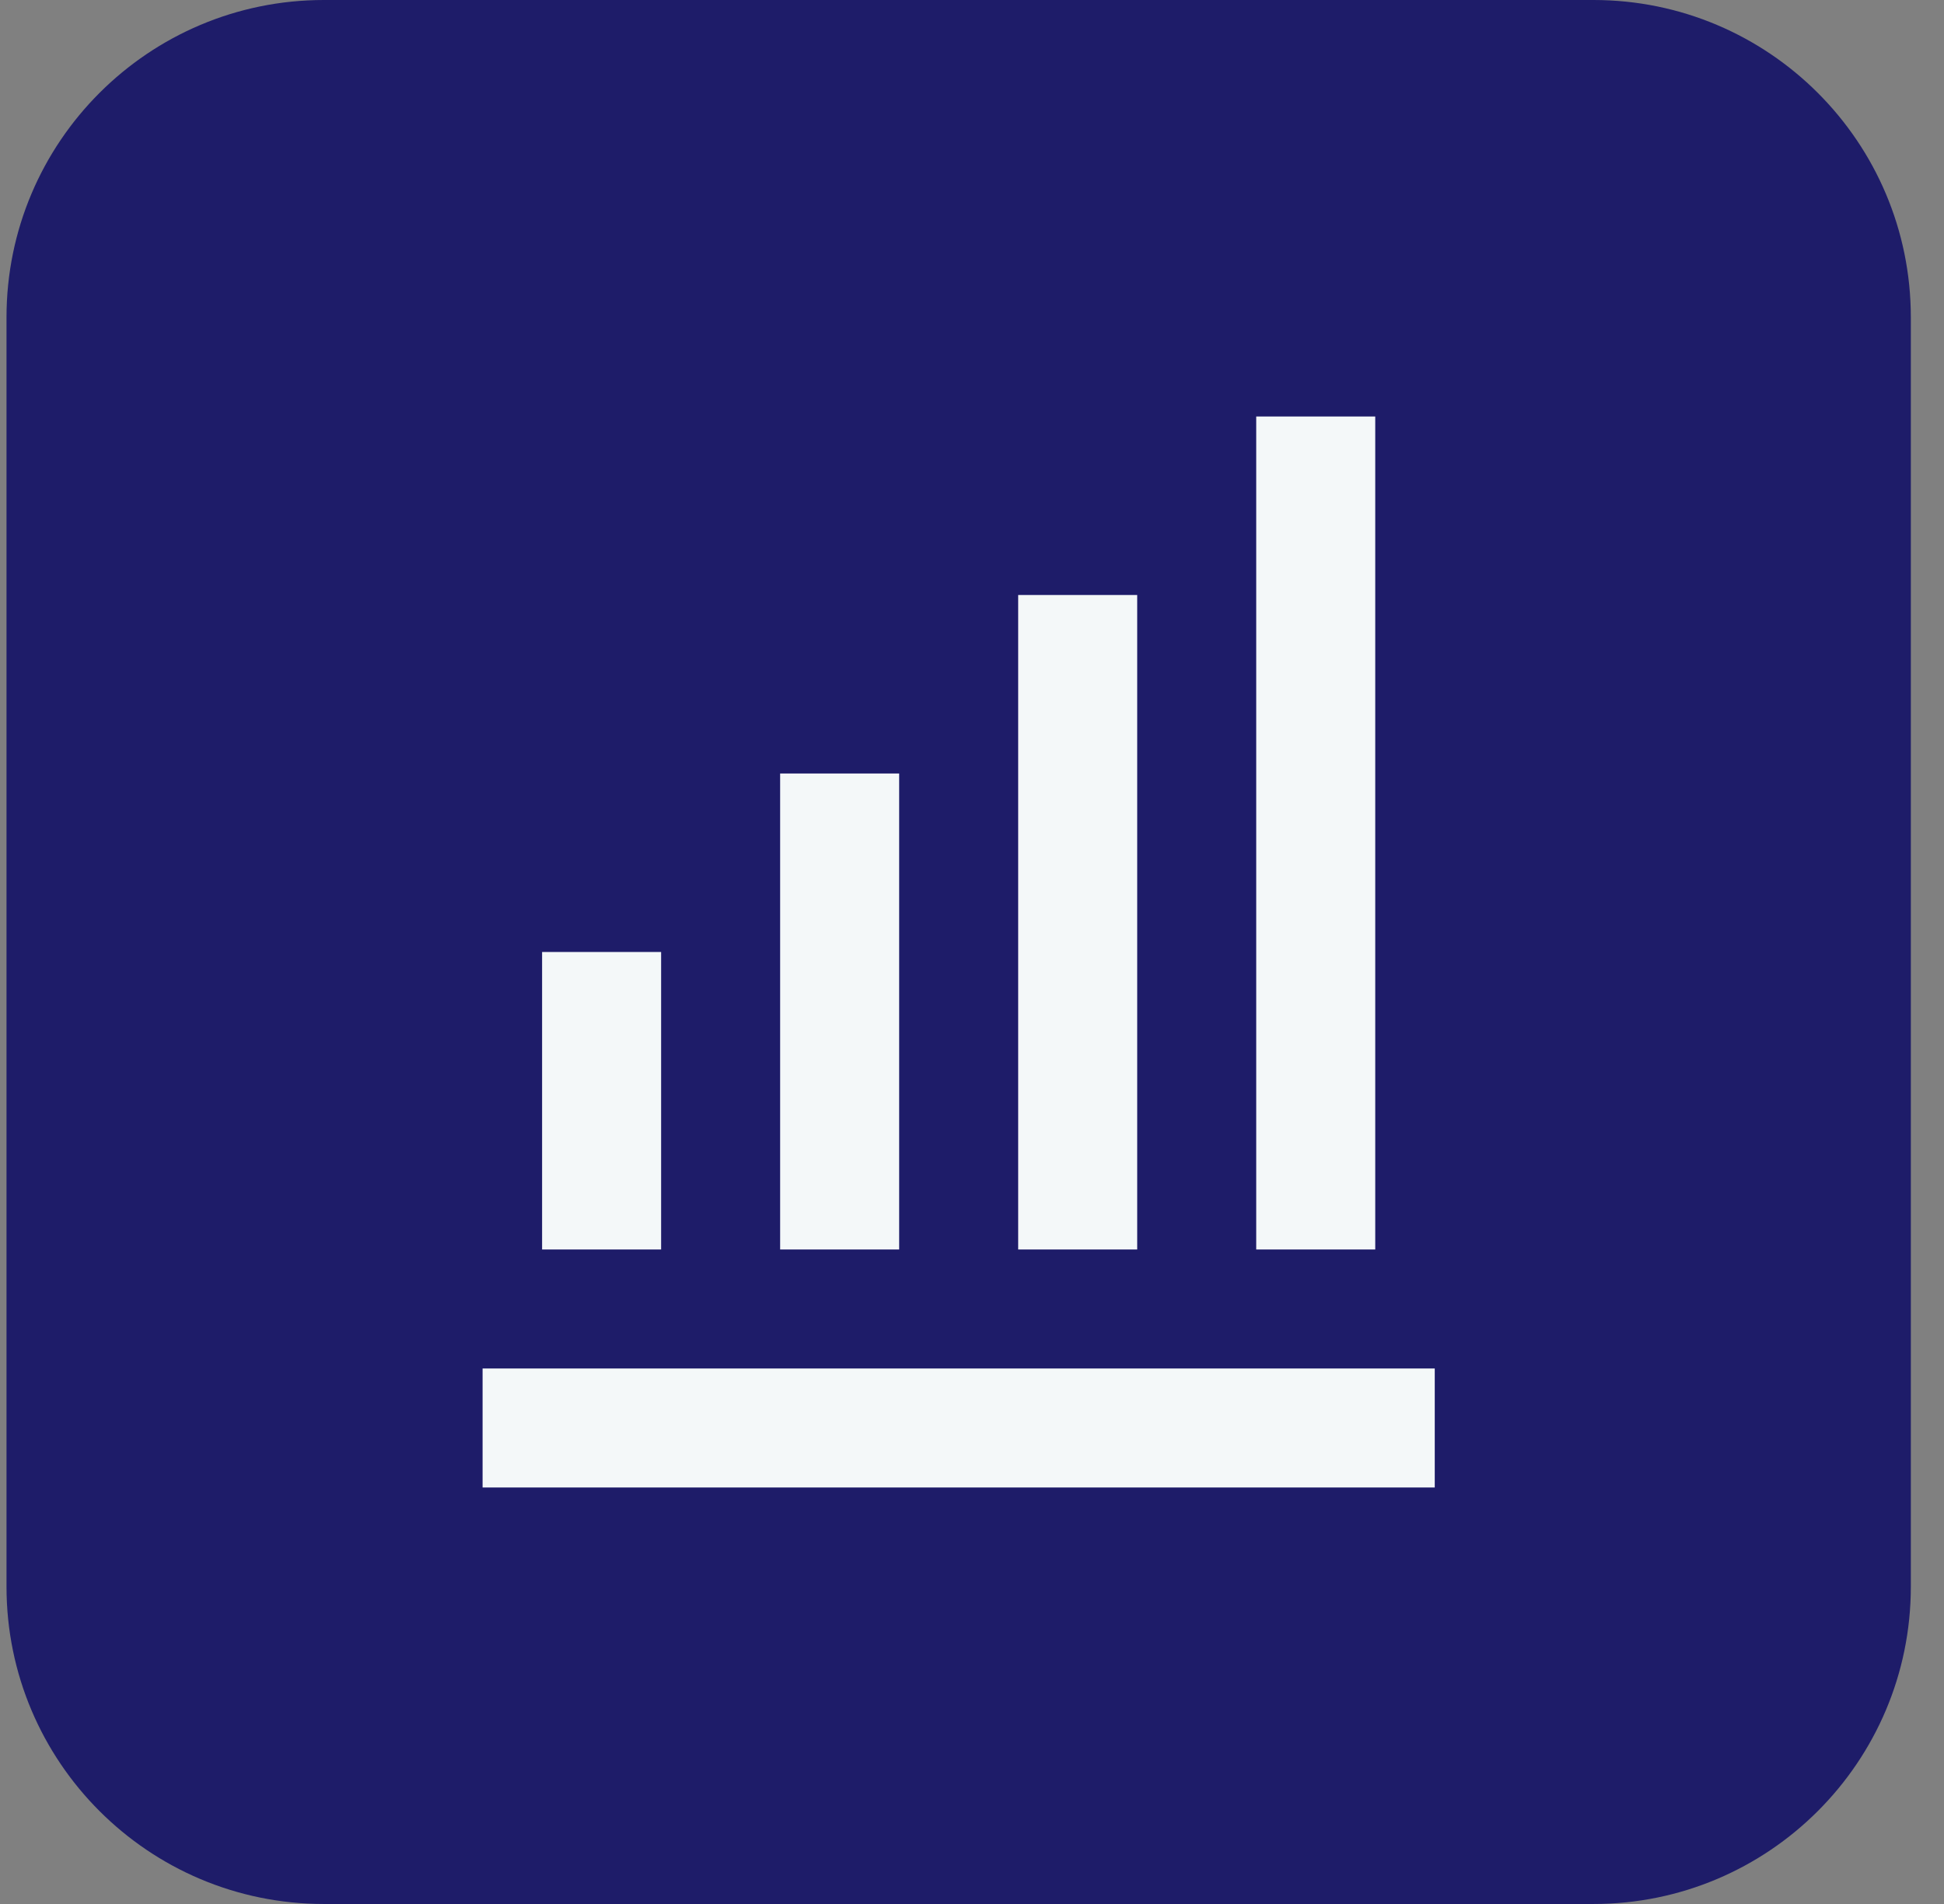 <svg width="49" height="48" viewBox="0 0 49 48" fill="none" xmlns="http://www.w3.org/2000/svg">
<rect x="0" y="0" width="49" height="48" fill="#808080" stroke="none"/>
<path d="M0.164 8C0.164 3.582 3.746 0 8.164 0H40.164C44.582 0 48.164 3.582 48.164 8V40C48.164 44.418 44.582 48 40.164 48H8.164C3.746 48 0.164 44.418 0.164 40V8Z" fill="#1E1C69"/>
<path d="M25.664 15H28.664V31.5H25.664V15ZM31.664 10.5H34.664V31.5H31.664V10.5ZM19.664 19.5H22.664V31.5H19.664V19.5ZM12.164 34.5H36.164V37.5H12.164V34.5ZM13.664 24H16.664V31.5H13.664V24Z" fill="#F4F8F9"/>
</svg>

